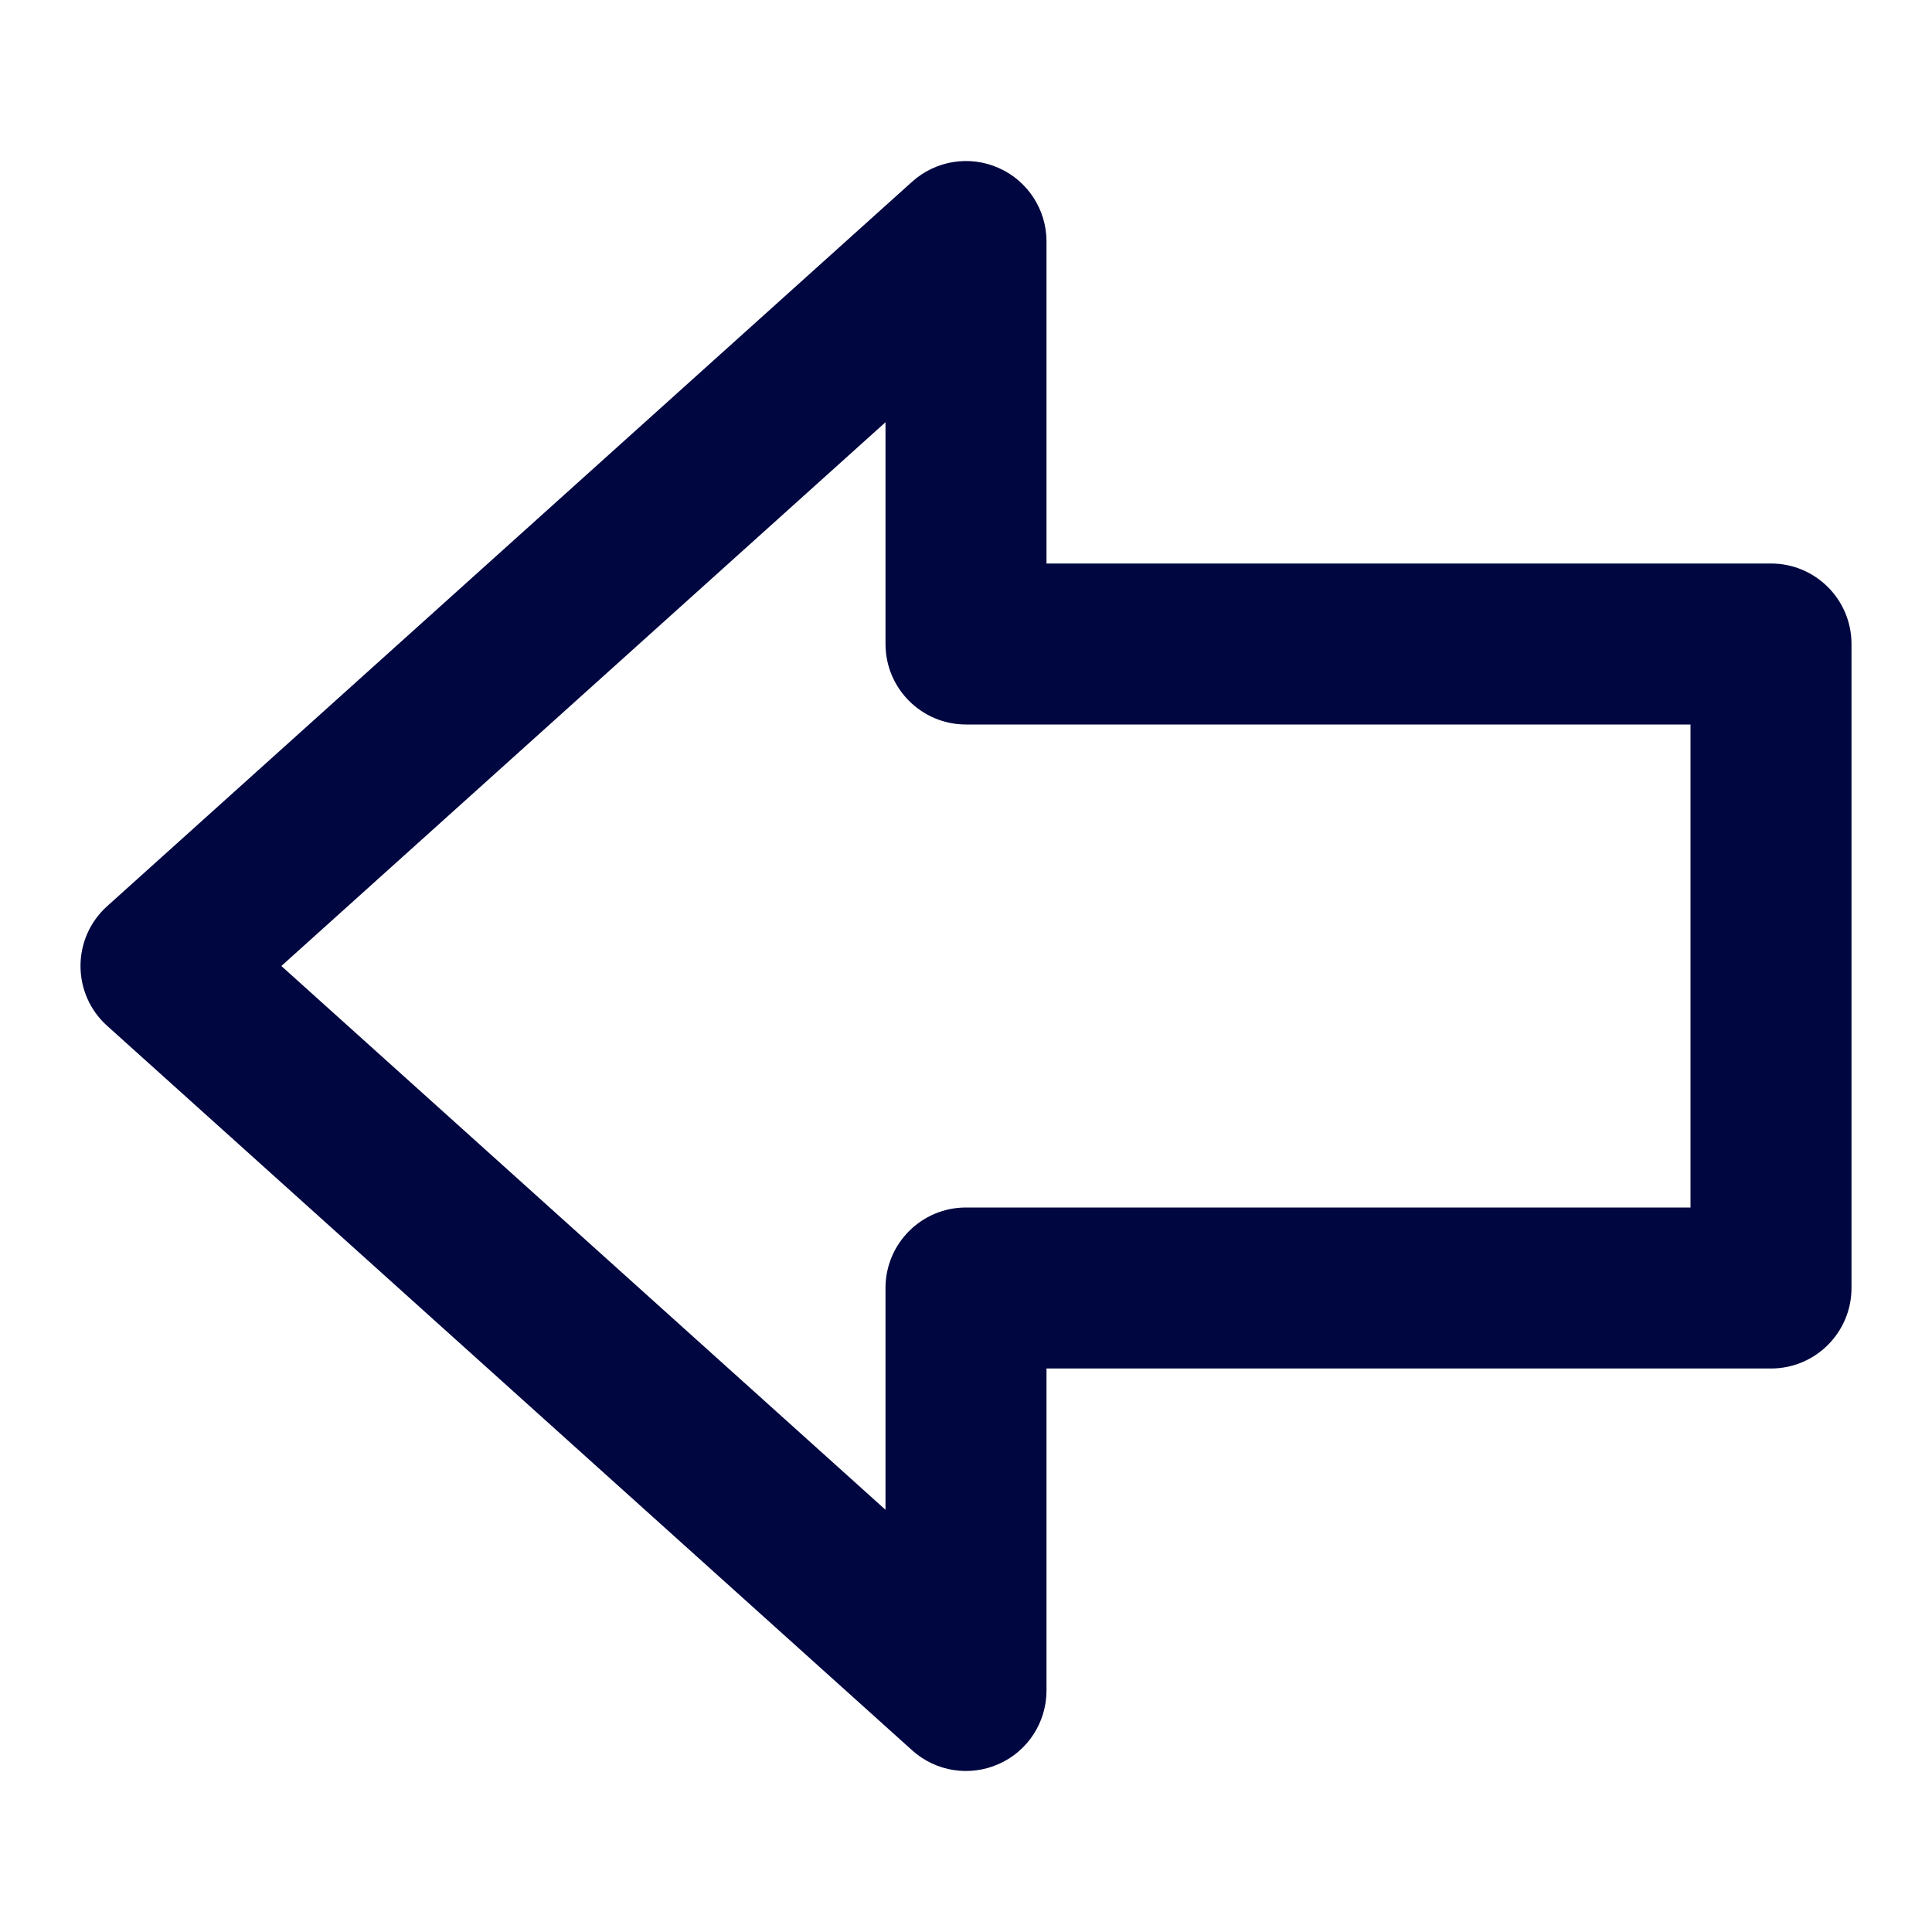 <svg width="24" height="24" viewBox="0 0 24 24" fill="none" xmlns="http://www.w3.org/2000/svg">
<path fill-rule="evenodd" clip-rule="evenodd" d="M1 12C1 11.716 1.12 11.446 1.331 11.257L11.331 2.257C11.625 1.993 12.046 1.926 12.407 2.087C12.768 2.247 13 2.605 13 3V7L22 7C22.552 7 23 7.448 23 8V16C23 16.552 22.552 17 22 17L13 17V21C13 21.395 12.768 21.753 12.407 21.913C12.046 22.074 11.625 22.008 11.331 21.743L1.331 12.743C1.12 12.554 1 12.284 1 12ZM11 18.755V16C11 15.448 11.448 15 12 15L21 15V9L12 9C11.448 9 11 8.552 11 8V5.245L3.495 12L11 18.755Z" fill="#000640"/>
</svg>
